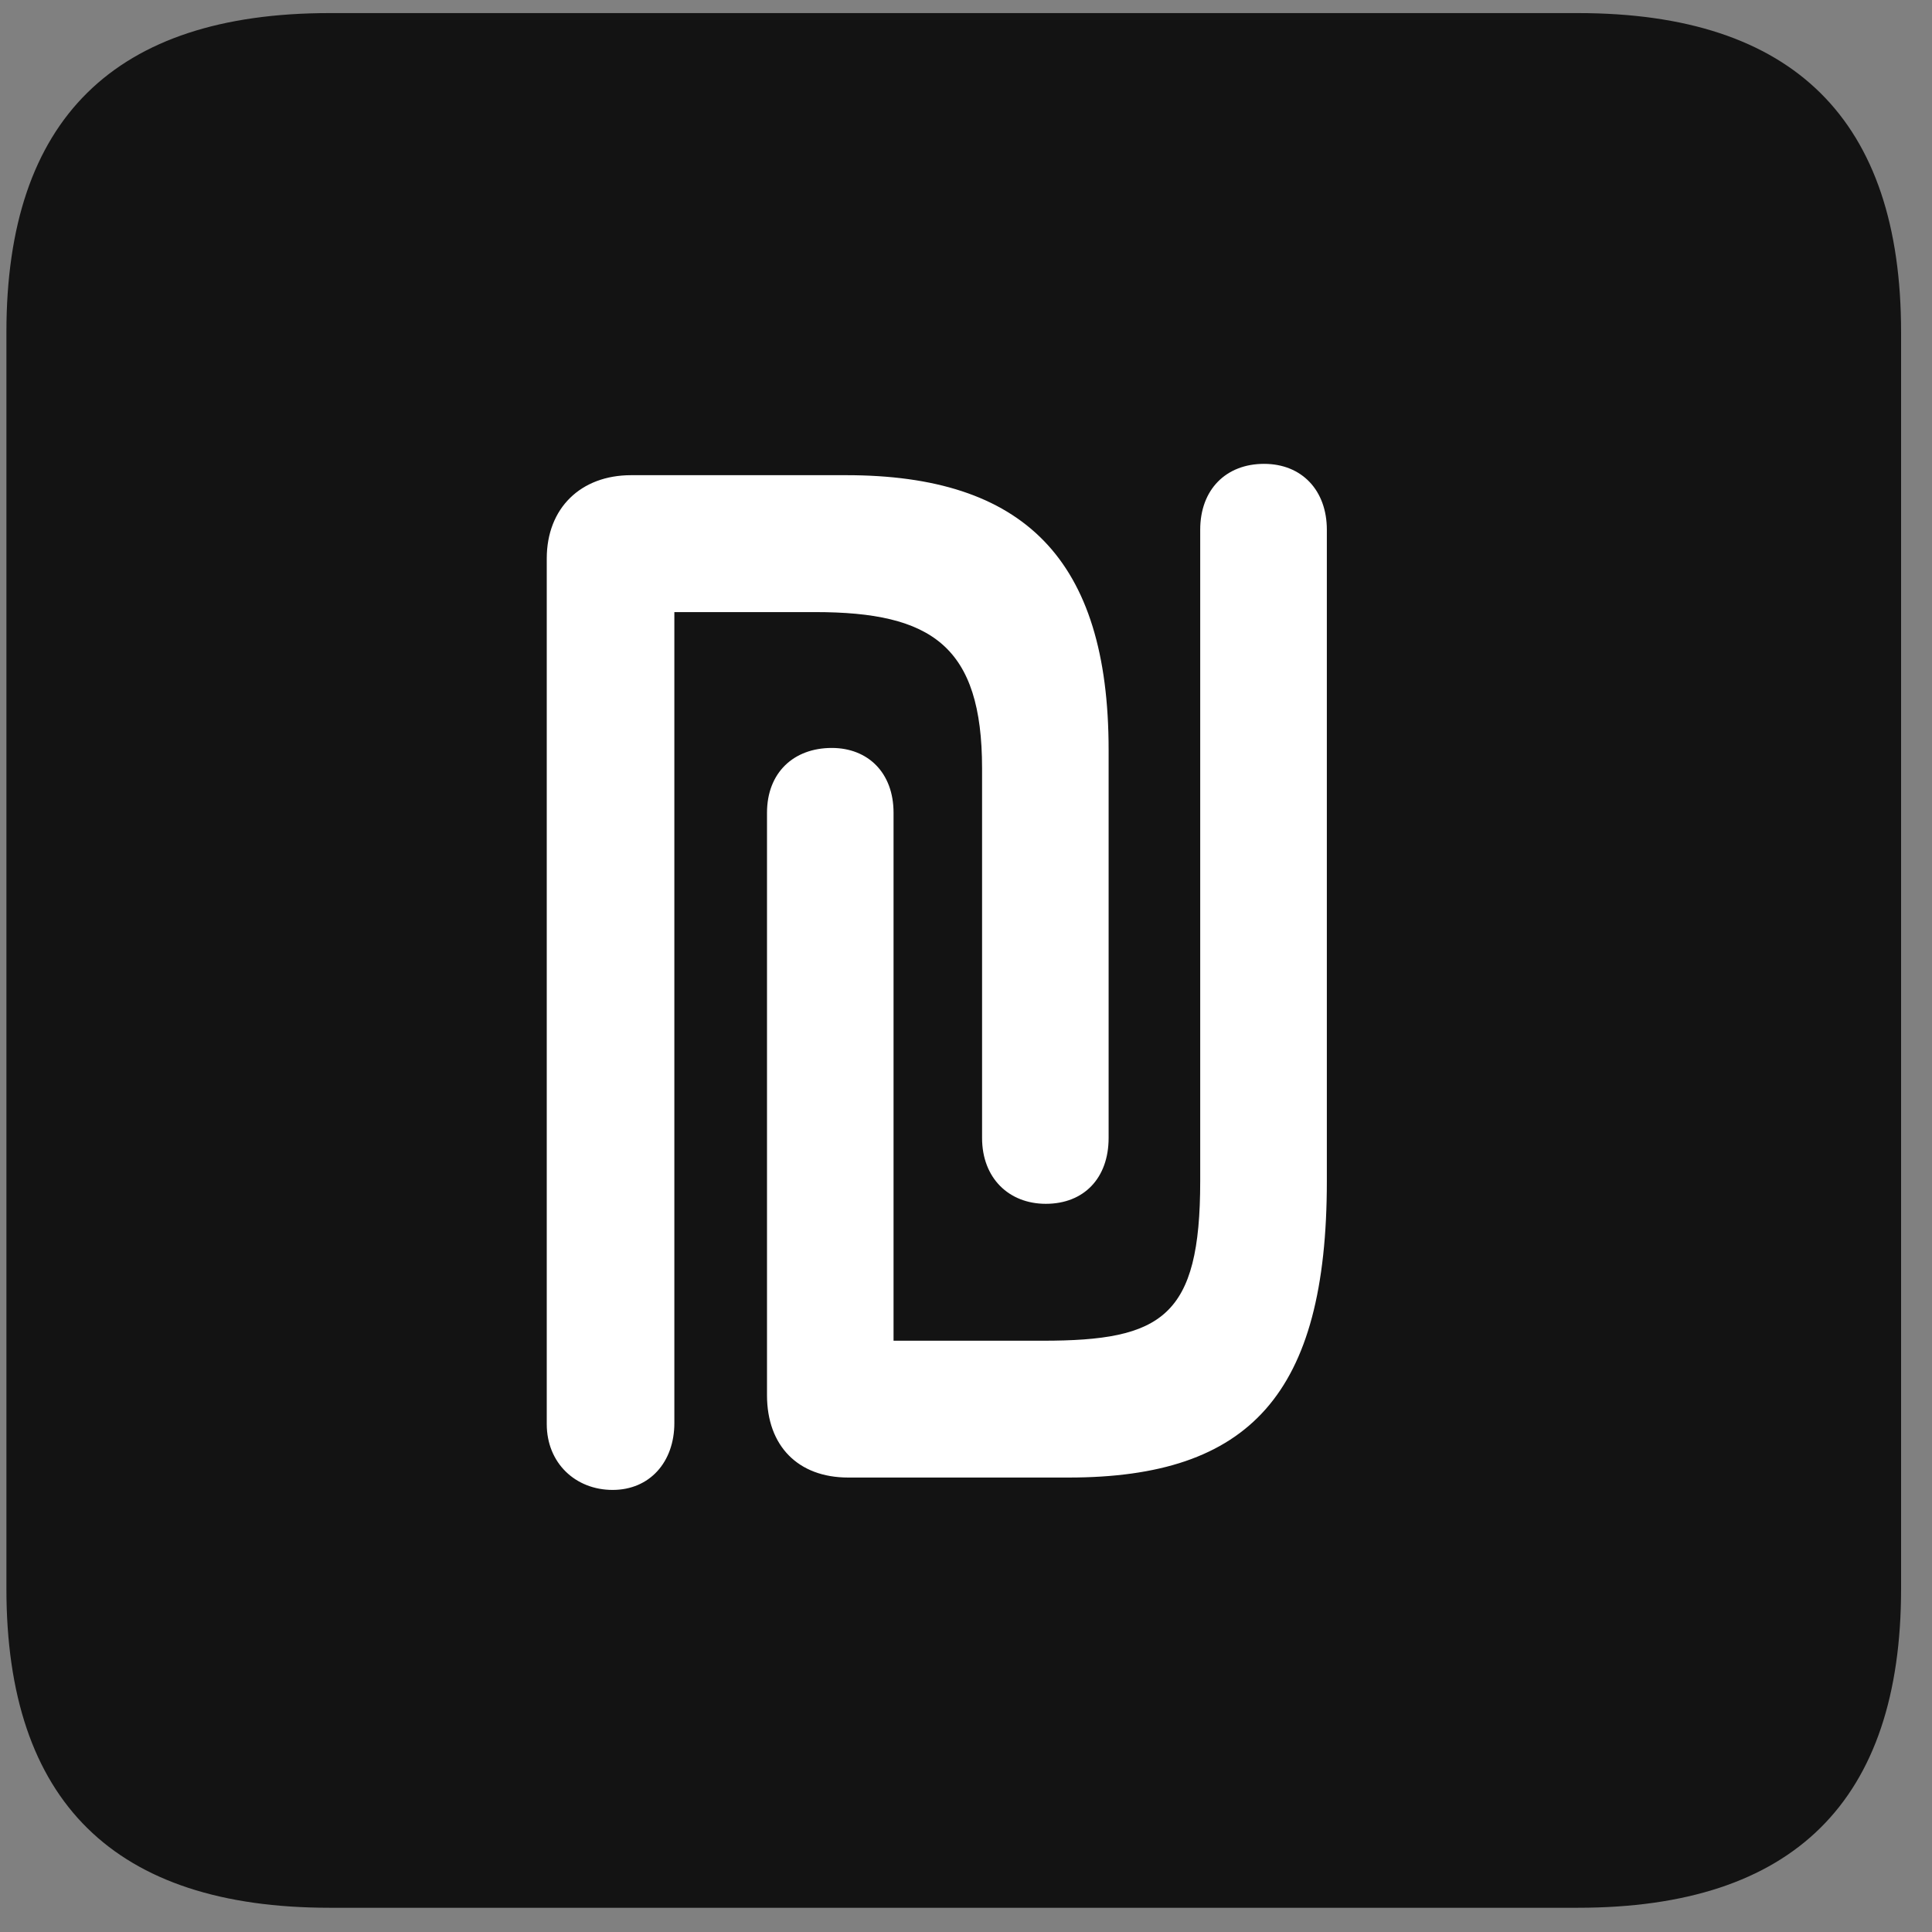 <svg width="22" height="22" viewBox="0 0 22 22" fill="none" xmlns="http://www.w3.org/2000/svg">
<rect x="0" y="0" width="22" height="22" fill="#808080" stroke="none"/>
<g clip-path="url(#clip0_2207_25989)">
<path d="M3.753 21.724H17.968C20.429 21.724 21.648 20.505 21.648 18.091V3.782C21.648 1.368 20.429 0.149 17.968 0.149H3.753C1.304 0.149 0.073 1.356 0.073 3.782V18.091C0.073 20.517 1.304 21.724 3.753 21.724Z" fill="black" fill-opacity="0.85"/>
<path d="M6.226 16.216V6.36C6.226 5.786 6.613 5.411 7.187 5.411H9.636C11.652 5.411 12.624 6.36 12.624 8.54V12.958C12.624 13.415 12.343 13.708 11.909 13.708C11.488 13.708 11.183 13.415 11.183 12.958V8.751C11.183 7.356 10.609 6.97 9.284 6.97H7.679V16.204C7.679 16.649 7.398 16.966 6.976 16.966C6.554 16.966 6.226 16.661 6.226 16.216ZM8.734 15.888V9.255C8.734 8.798 9.038 8.517 9.472 8.517C9.882 8.517 10.175 8.798 10.175 9.255V15.267H11.874C13.234 15.267 13.667 14.997 13.667 13.45V6.032C13.667 5.575 13.96 5.282 14.394 5.282C14.827 5.282 15.109 5.587 15.109 6.032V13.45C15.109 15.876 14.23 16.825 12.167 16.825H9.659C9.085 16.825 8.734 16.462 8.734 15.888Z" fill="white"/>
</g>
<defs>
<clipPath id="clip0_2207_25989">
<rect width="21.574" height="21.598" fill="white" transform="translate(0.073 0.126)"/>
</clipPath>
</defs>
</svg>

